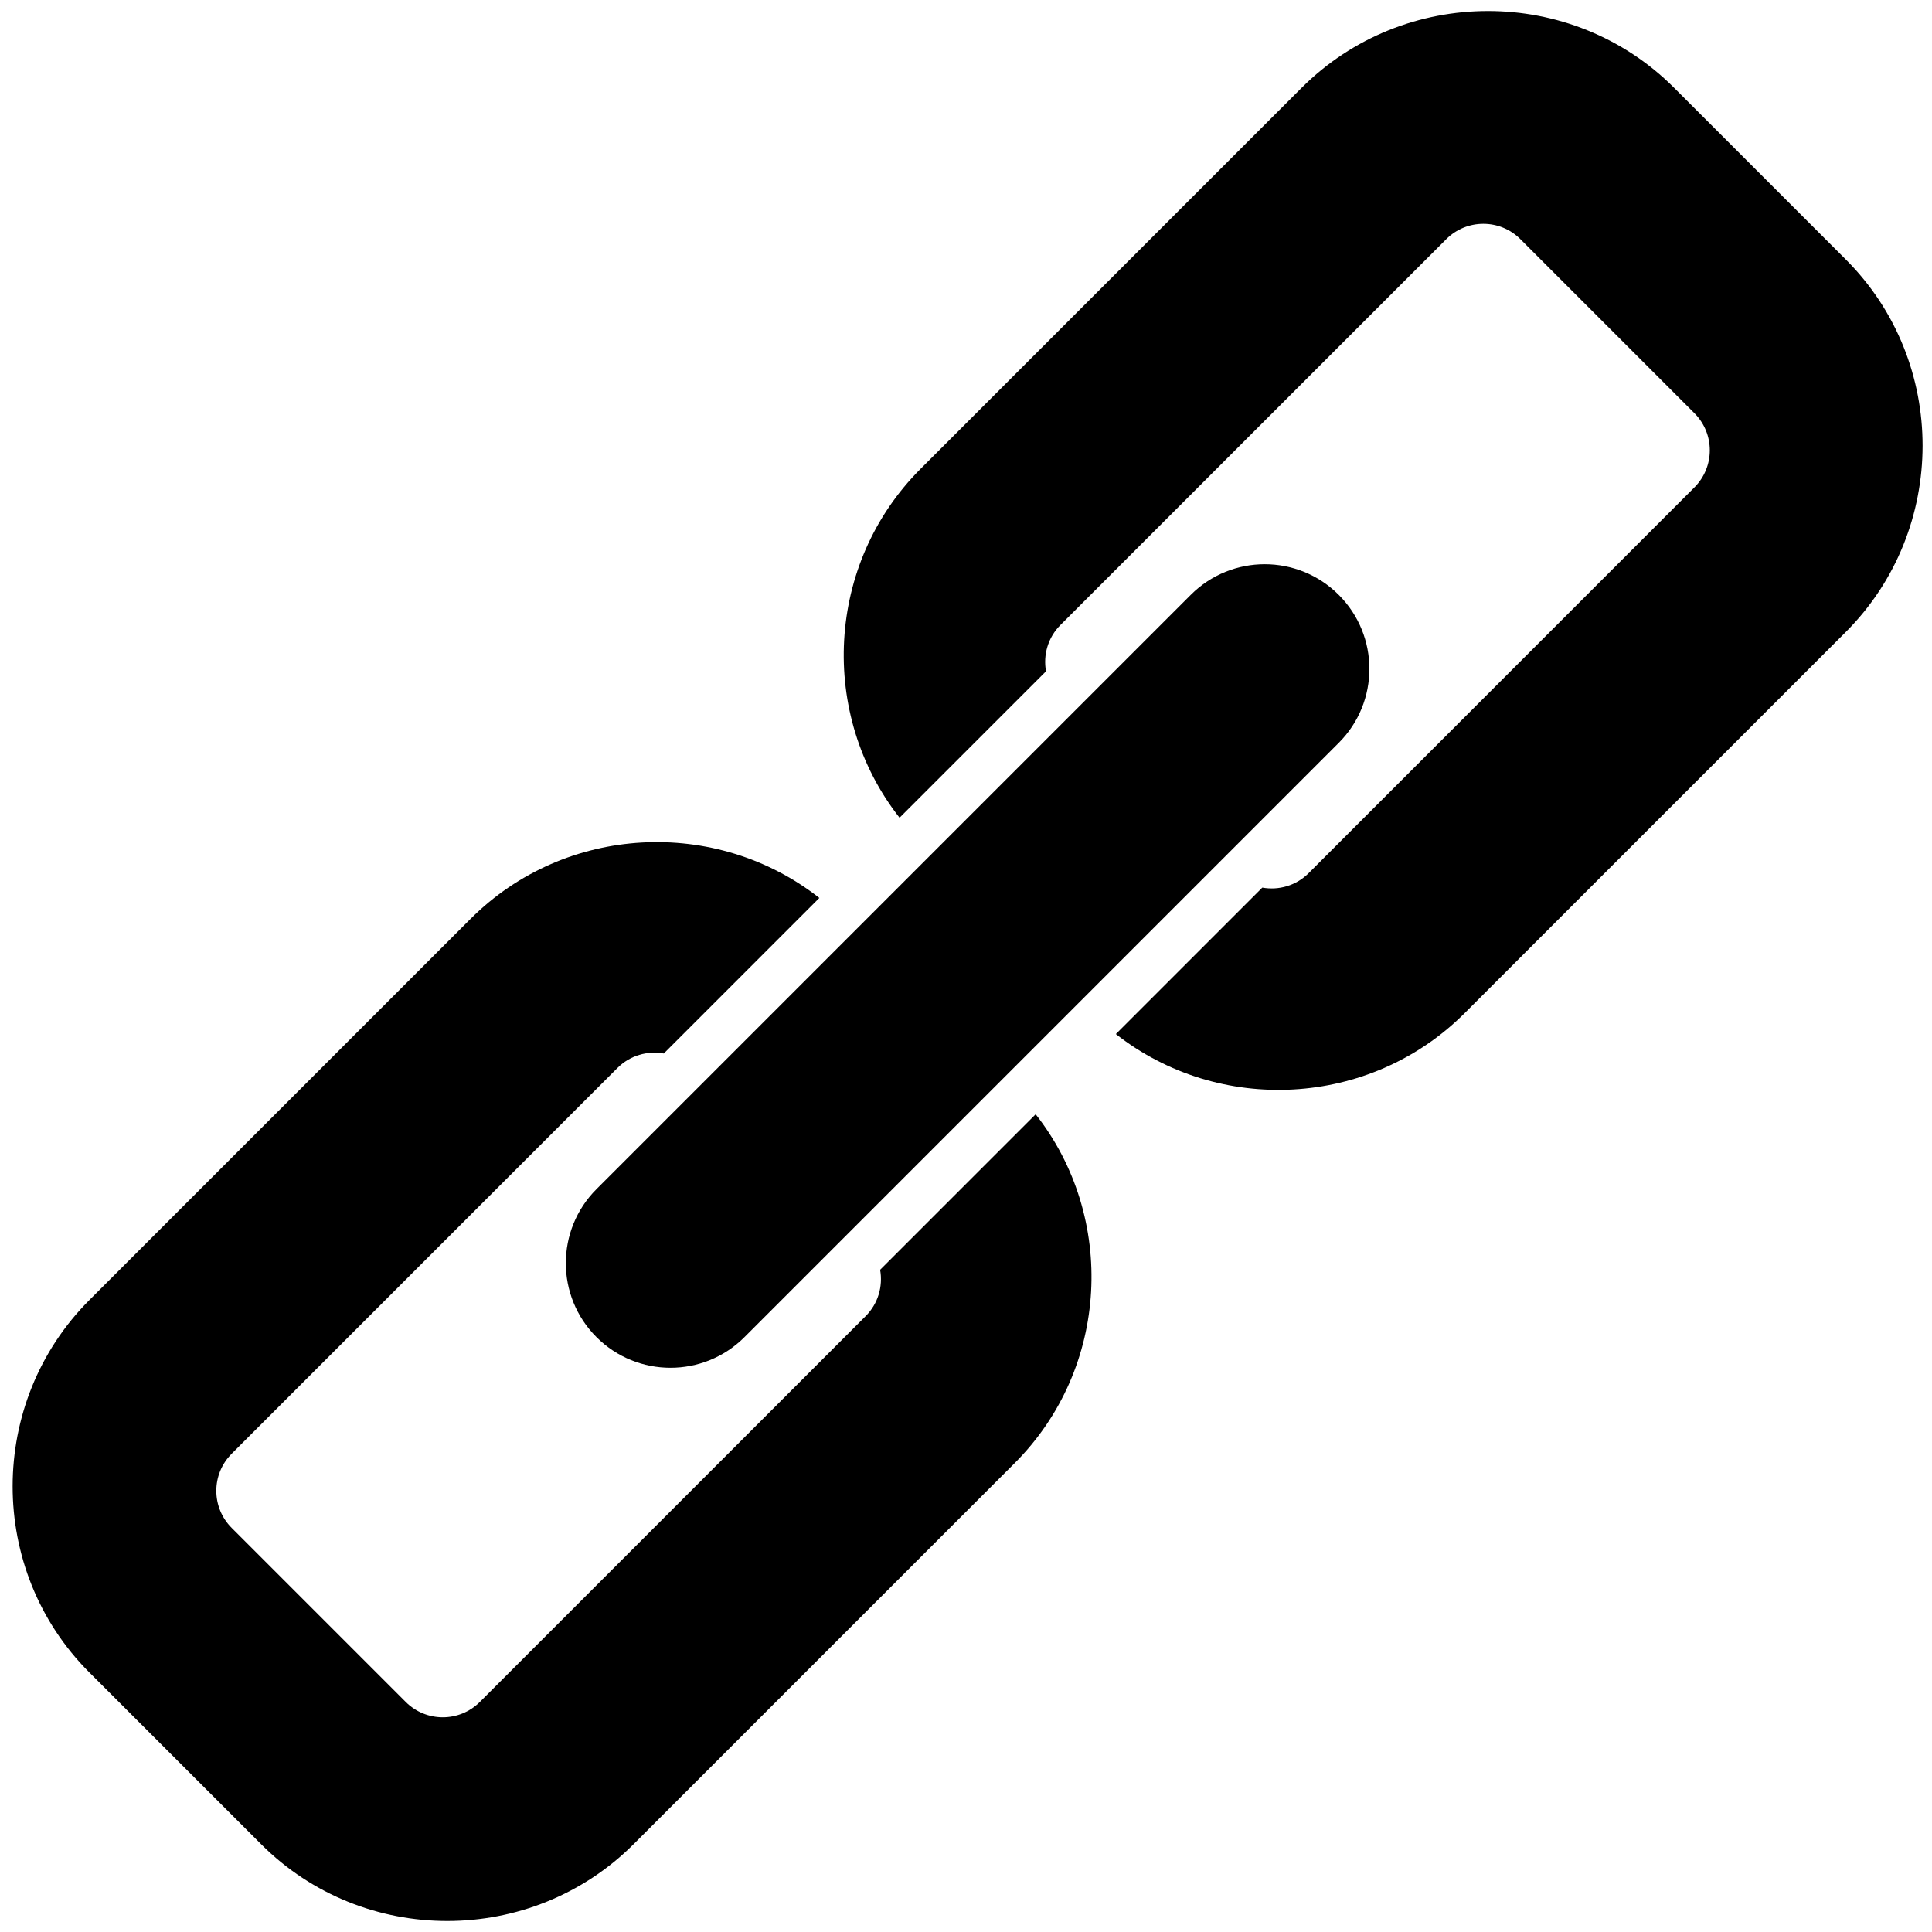<svg xmlns="http://www.w3.org/2000/svg" xmlns:xlink="http://www.w3.org/1999/xlink" id="レイヤー_1" width="600" height="600" x="0" y="0" baseProfile="tiny" version="1.2" viewBox="0 0 600 600" xml:space="preserve"><switch><g><g><path d="M231.204,415.259c-12.692,12.691-33.27,12.691-45.962,0l0,0c-12.692-12.692-12.692-33.271,0-45.962l184.555-184.555 c12.691-12.692,33.27-12.692,45.962,0l0,0c12.691,12.692,12.691,33.27,0,45.962L231.204,415.259z"/><g><path d="M329.335,194.091L449.149,74.276c6.356-6.357,16.664-6.357,23.021,0l54.054,54.054c6.357,6.357,6.357,16.664,0,23.021 L406.409,271.166c-3.915,3.915-9.324,5.401-14.389,4.489l-45.478,45.478c32.011,25.123,78.885,22.939,108.336-6.512 l118.329-118.33c31.784-31.785,31.847-83.882,0.062-115.667l-53.394-53.394C488.091-4.556,435.994-4.493,404.21,27.292 L285.881,145.62c-29.452,29.452-31.637,76.326-6.513,108.337l45.478-45.478C323.934,203.415,325.419,198.006,329.335,194.091z"/><path d="M268.837,408.737L149.021,528.553c-6.357,6.357-16.663,6.357-23.02,0l-54.055-54.055c-6.357-6.357-6.357-16.663,0-23.02 l119.816-119.816c3.915-3.915,9.323-5.401,14.388-4.488l48.306-48.306c-32.011-25.124-78.884-22.939-108.336,6.513 L27.792,403.71c-31.784,31.784-31.847,83.881-0.062,115.666l53.394,53.394c31.785,31.785,83.882,31.724,115.667-0.061 l118.33-118.33c29.451-29.451,31.636-76.325,6.513-108.336l-48.306,48.306C274.239,399.413,272.753,404.821,268.837,408.737z"/></g></g></g></switch></svg>